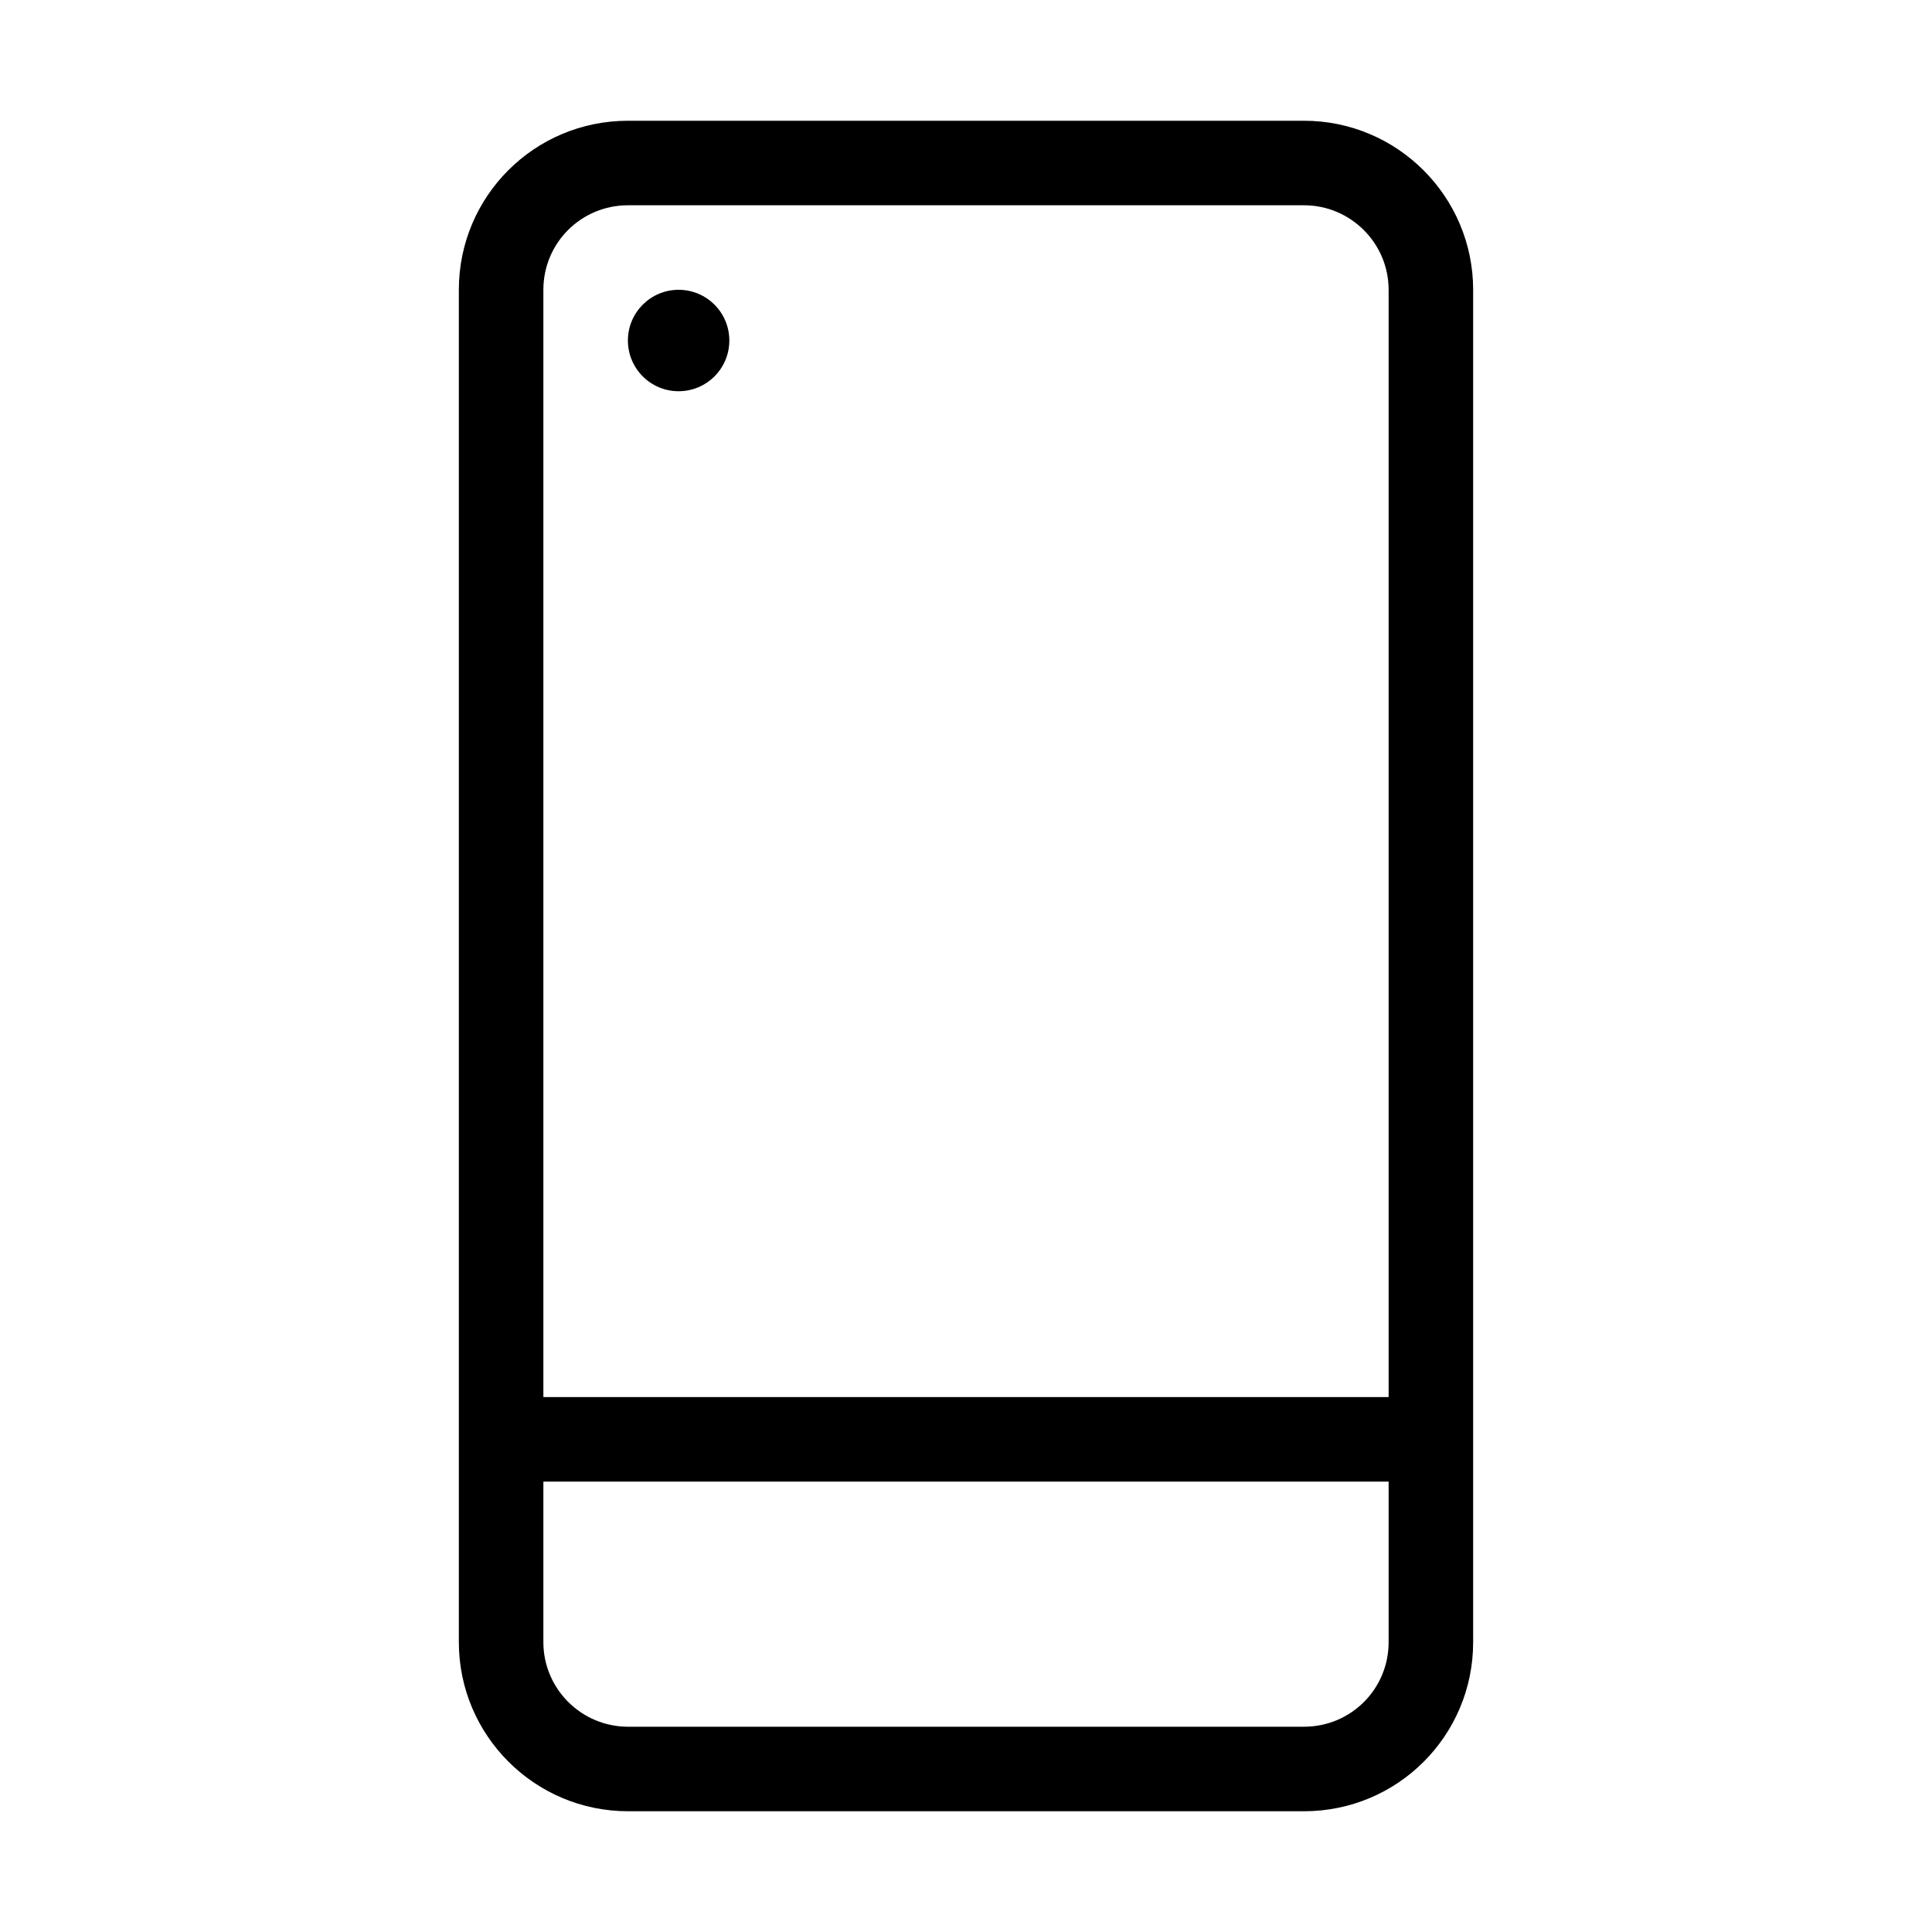 <svg width="32" height="32" viewBox="0 0 32 32" fill="none" xmlns="http://www.w3.org/2000/svg">
<path d="M12.08 5.64C12.08 6.104 11.704 6.48 11.24 6.48C10.776 6.48 10.4 6.104 10.4 5.64C10.4 5.176 10.776 4.8 11.24 4.8C11.704 4.8 12.08 5.176 12.08 5.64Z" fill="black"/>
<path fill-rule="evenodd" clip-rule="evenodd" d="M7.6 4.8C7.6 3.254 8.849 2 10.402 2H21.598C23.145 2 24.4 3.257 24.4 4.8V27.2C24.4 28.746 23.151 30 21.598 30H10.402C8.855 30 7.6 28.742 7.6 27.2V4.8ZM9 4.8V23.14H23V4.8C23 4.029 22.371 3.4 21.598 3.4H10.402C9.624 3.4 9 4.025 9 4.8ZM9 27.2V24.54H23V27.2C23 27.975 22.376 28.6 21.598 28.6H10.402C9.629 28.6 9 27.971 9 27.2Z" fill="black"/>
</svg>

